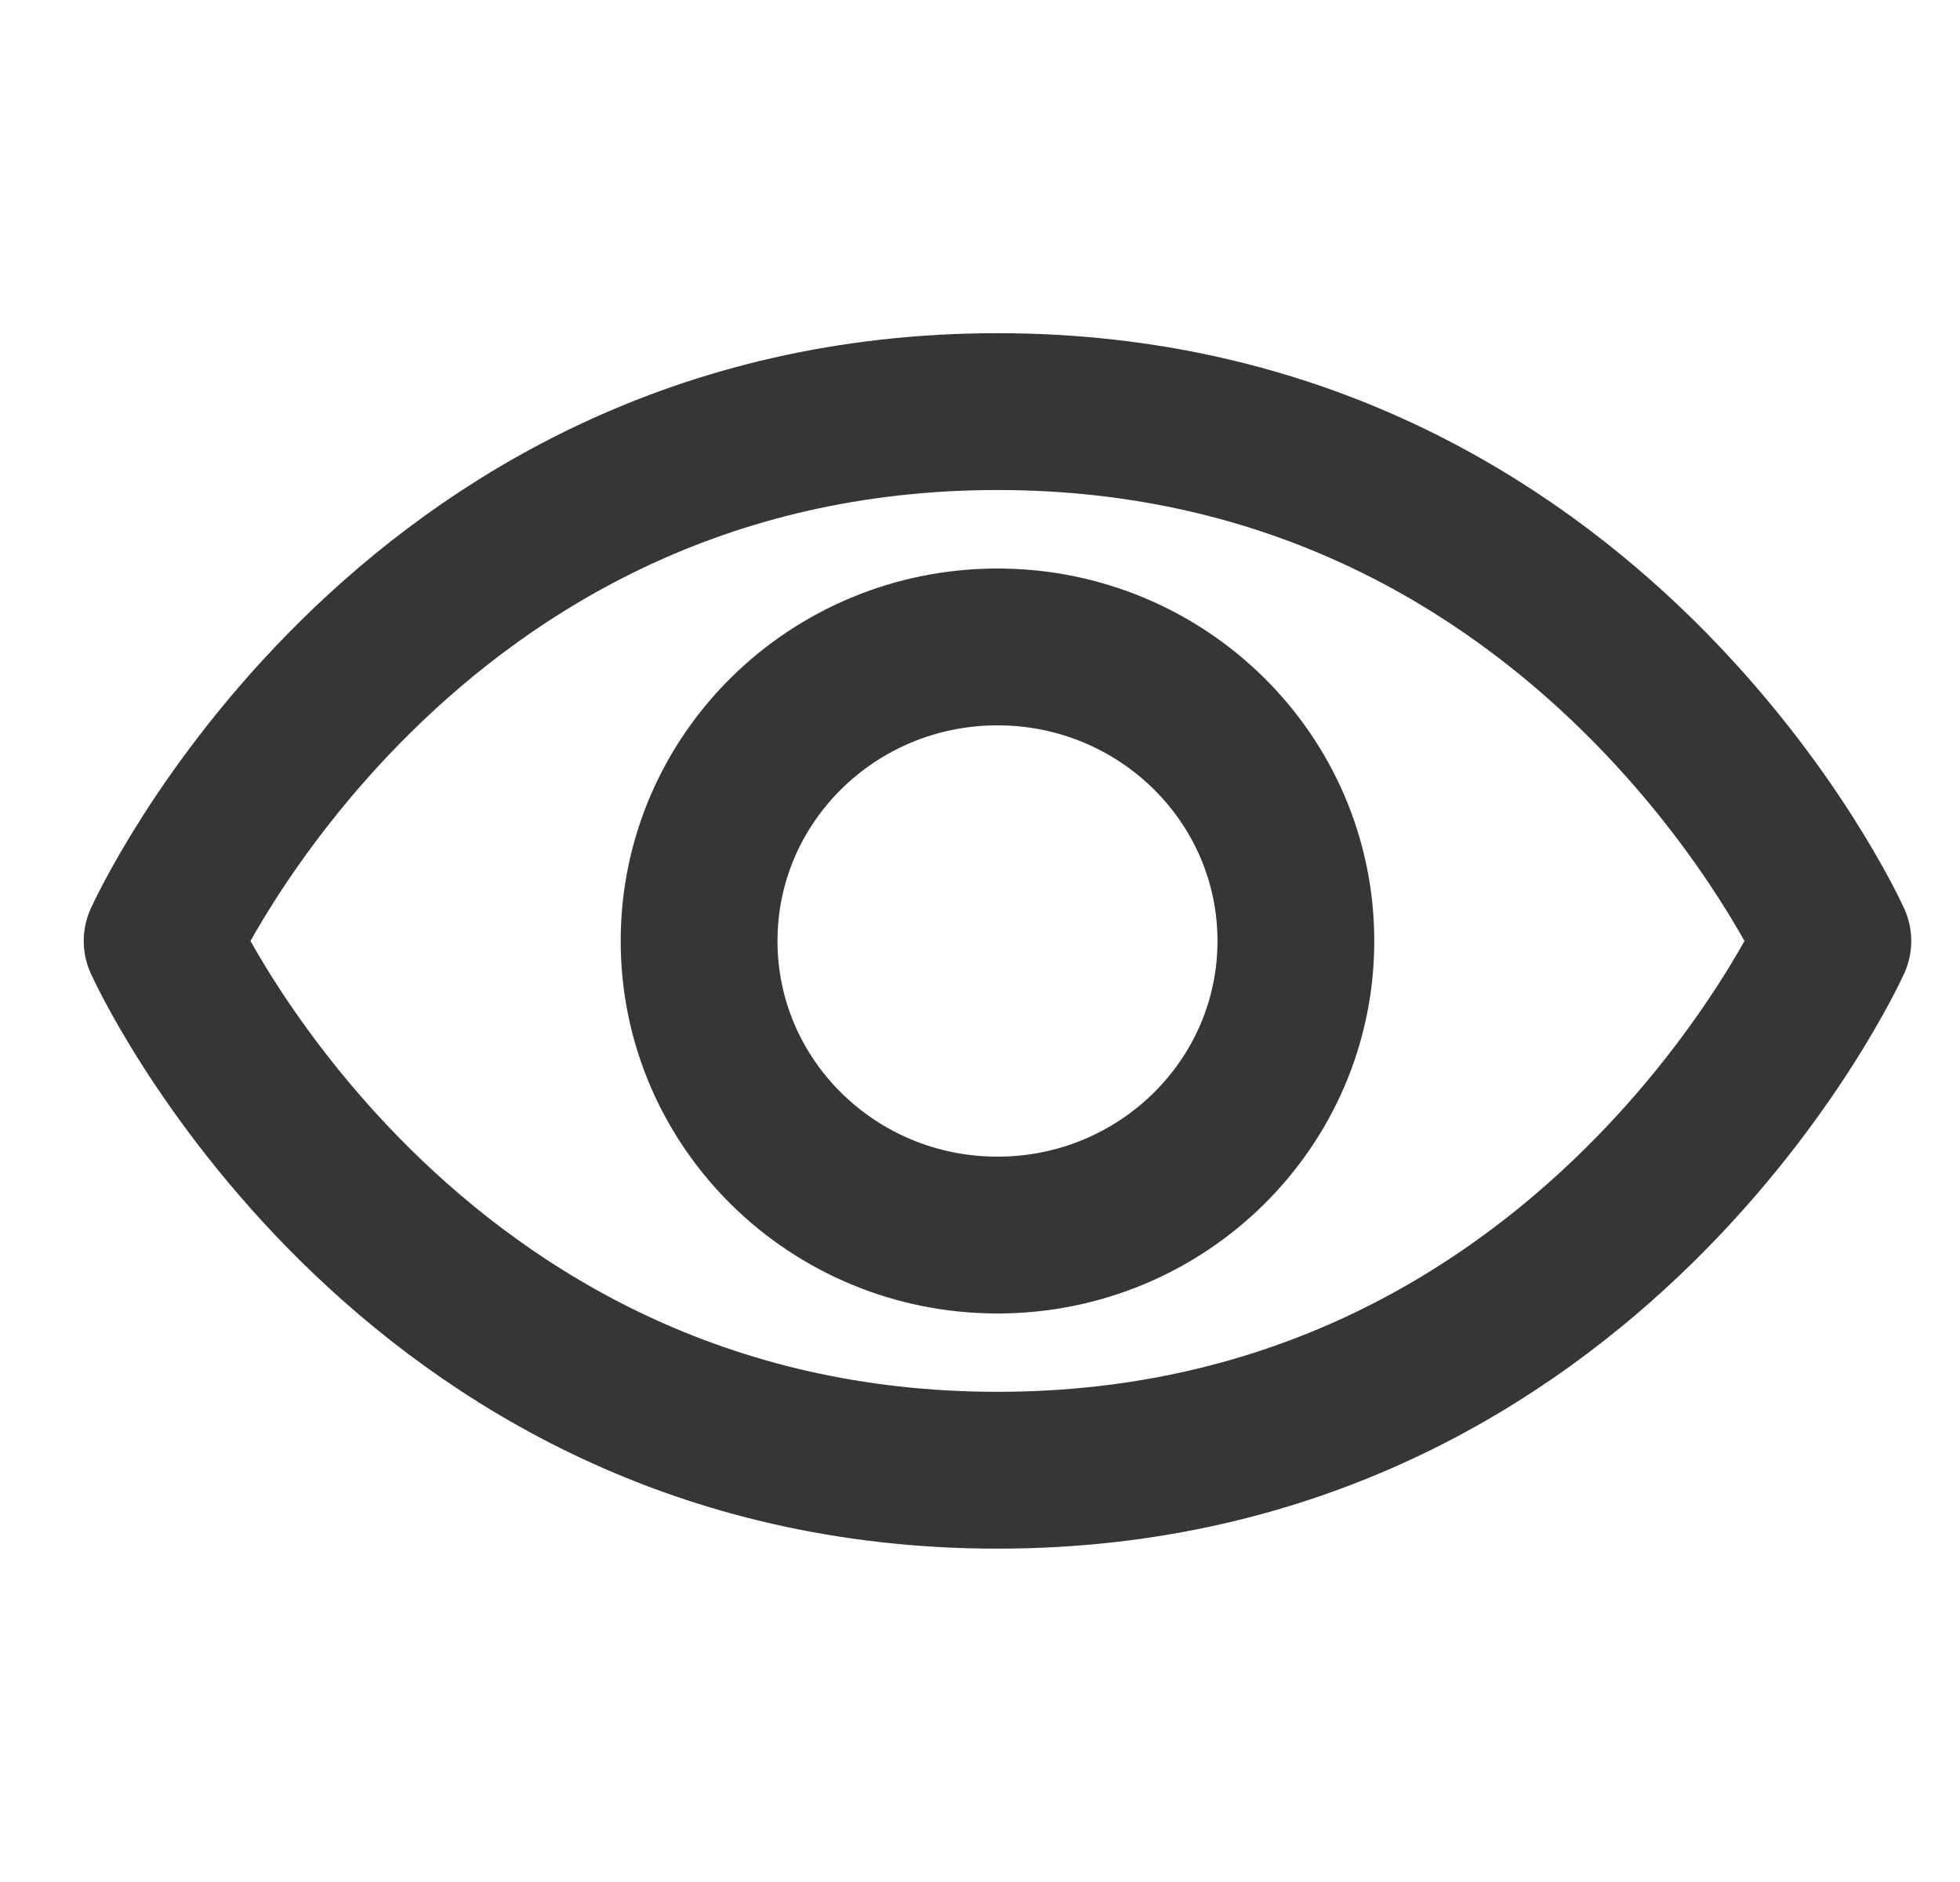 <svg width="25" height="24" viewBox="0 0 25 24" fill="none" xmlns="http://www.w3.org/2000/svg">
<path d="M12.723 5.249C5.112 5.249 2.068 12 2.068 12C2.068 12 5.112 18.749 12.723 18.749C20.334 18.749 23.378 12 23.378 12C23.378 12 20.334 5.249 12.723 5.249Z" stroke="#363636" stroke-width="2" stroke-linecap="round" stroke-linejoin="round"/>
<path d="M12.723 15.75C14.825 15.75 16.529 14.071 16.529 12C16.529 9.929 14.825 8.25 12.723 8.25C10.621 8.25 8.917 9.929 8.917 12C8.917 14.071 10.621 15.75 12.723 15.75Z" stroke="#363636" stroke-width="2" stroke-linecap="round" stroke-linejoin="round"/>
</svg>
